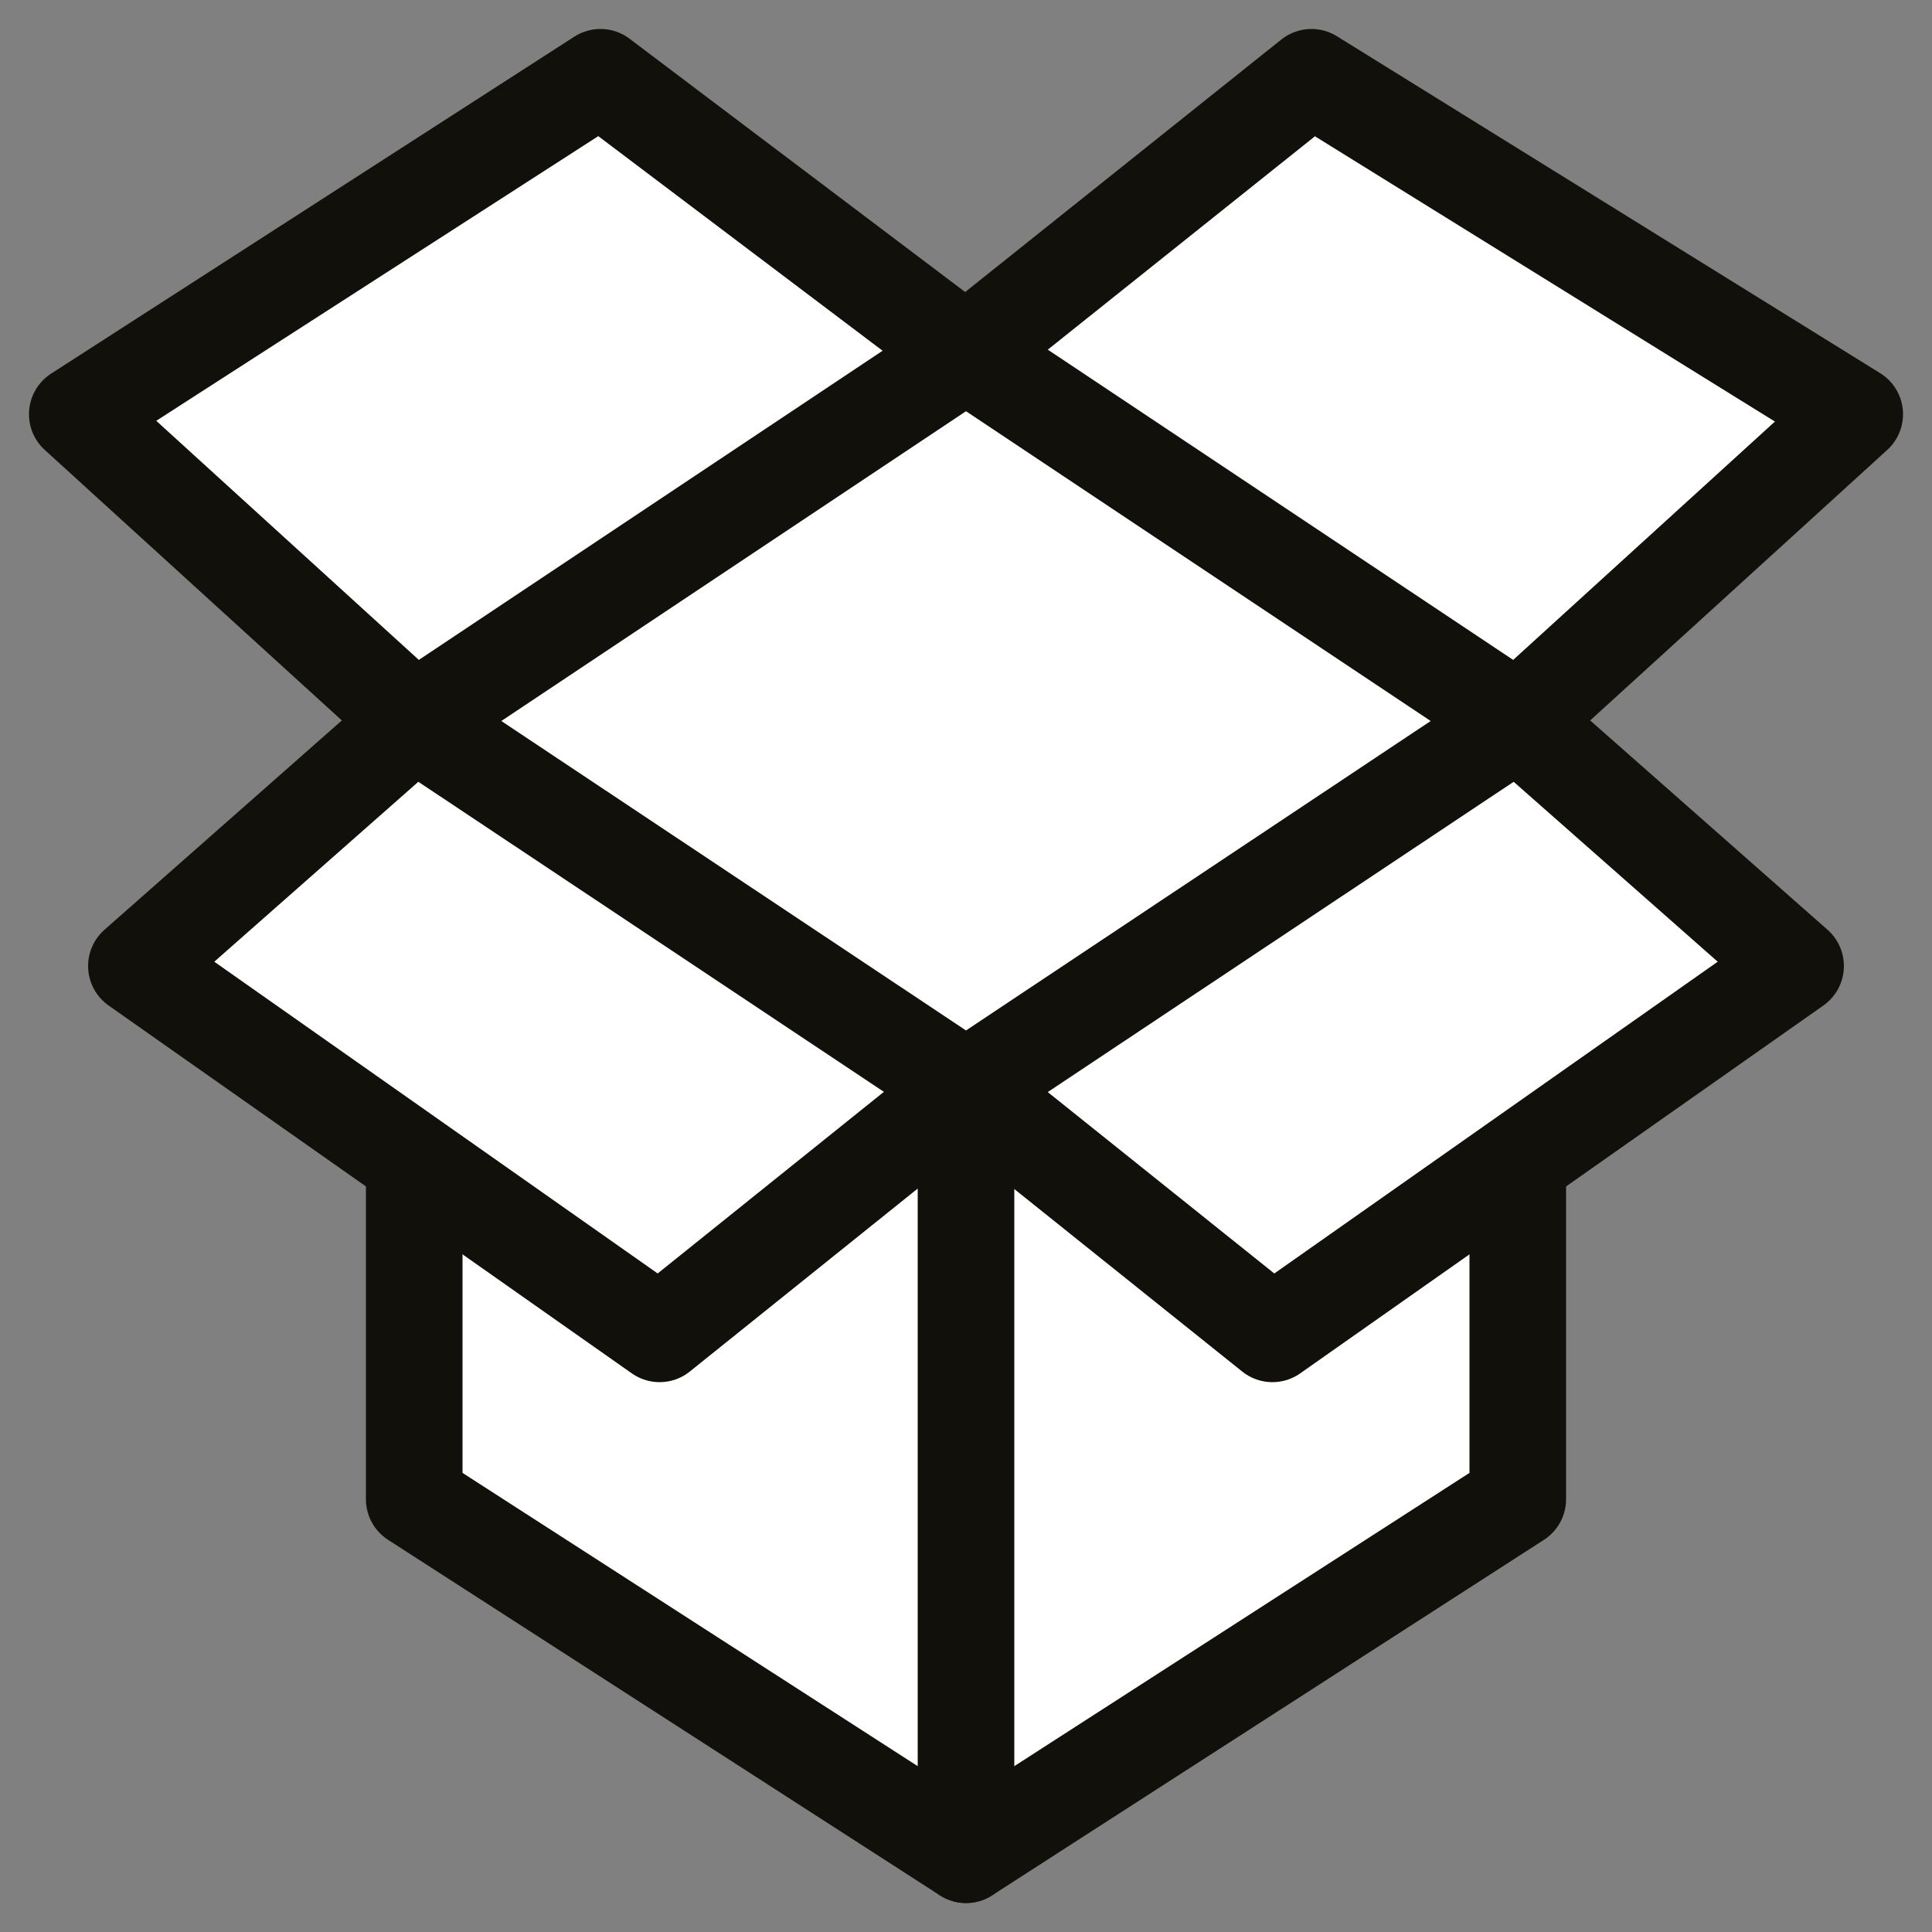 <?xml version="1.0" encoding="utf-8"?>
<!-- Generator: Adobe Illustrator 19.2.0, SVG Export Plug-In . SVG Version: 6.00 Build 0)  -->
<svg version="1.1" id="Layer_1" xmlns="http://www.w3.org/2000/svg" xmlns:xlink="http://www.w3.org/1999/xlink" x="0px" y="0px"
	 viewBox="0 0 500 500" style="enable-background:new 0 0 500 500;" xml:space="preserve">
<rect x="0" y="0" width="500" height="500" fill="#808080" stroke="none"/>
<style type="text/css">
	.st0{fill:#FFFFFF;stroke:#12100B;stroke-width:25;stroke-linecap:round;stroke-linejoin:round;stroke-miterlimit:10;}
</style>
<g>
	<polyline class="st0" points="392.8,305.5 392.8,388 250,480 107.2,388 107.2,305.5 	"/>
	<line class="st0" x1="250" y1="480" x2="250" y2="281.7"/>
	<polyline class="st0" points="107.2,186.6 35.3,250 170.7,345.2 249.8,281.7 	"/>
	<polyline class="st0" points="392.8,186.6 480,107.2 339.4,20 250,91.4 	"/>
	<polyline class="st0" points="392.8,186.6 464.7,250 329.3,345.2 250,281.7 	"/>
	<polyline class="st0" points="107.2,186.6 20,107.2 155.4,20 250,91.4 	"/>
	<polygon class="st0" points="392.8,186.6 250,281.7 107.2,186.6 250,91.4 	"/>
</g>
</svg>

